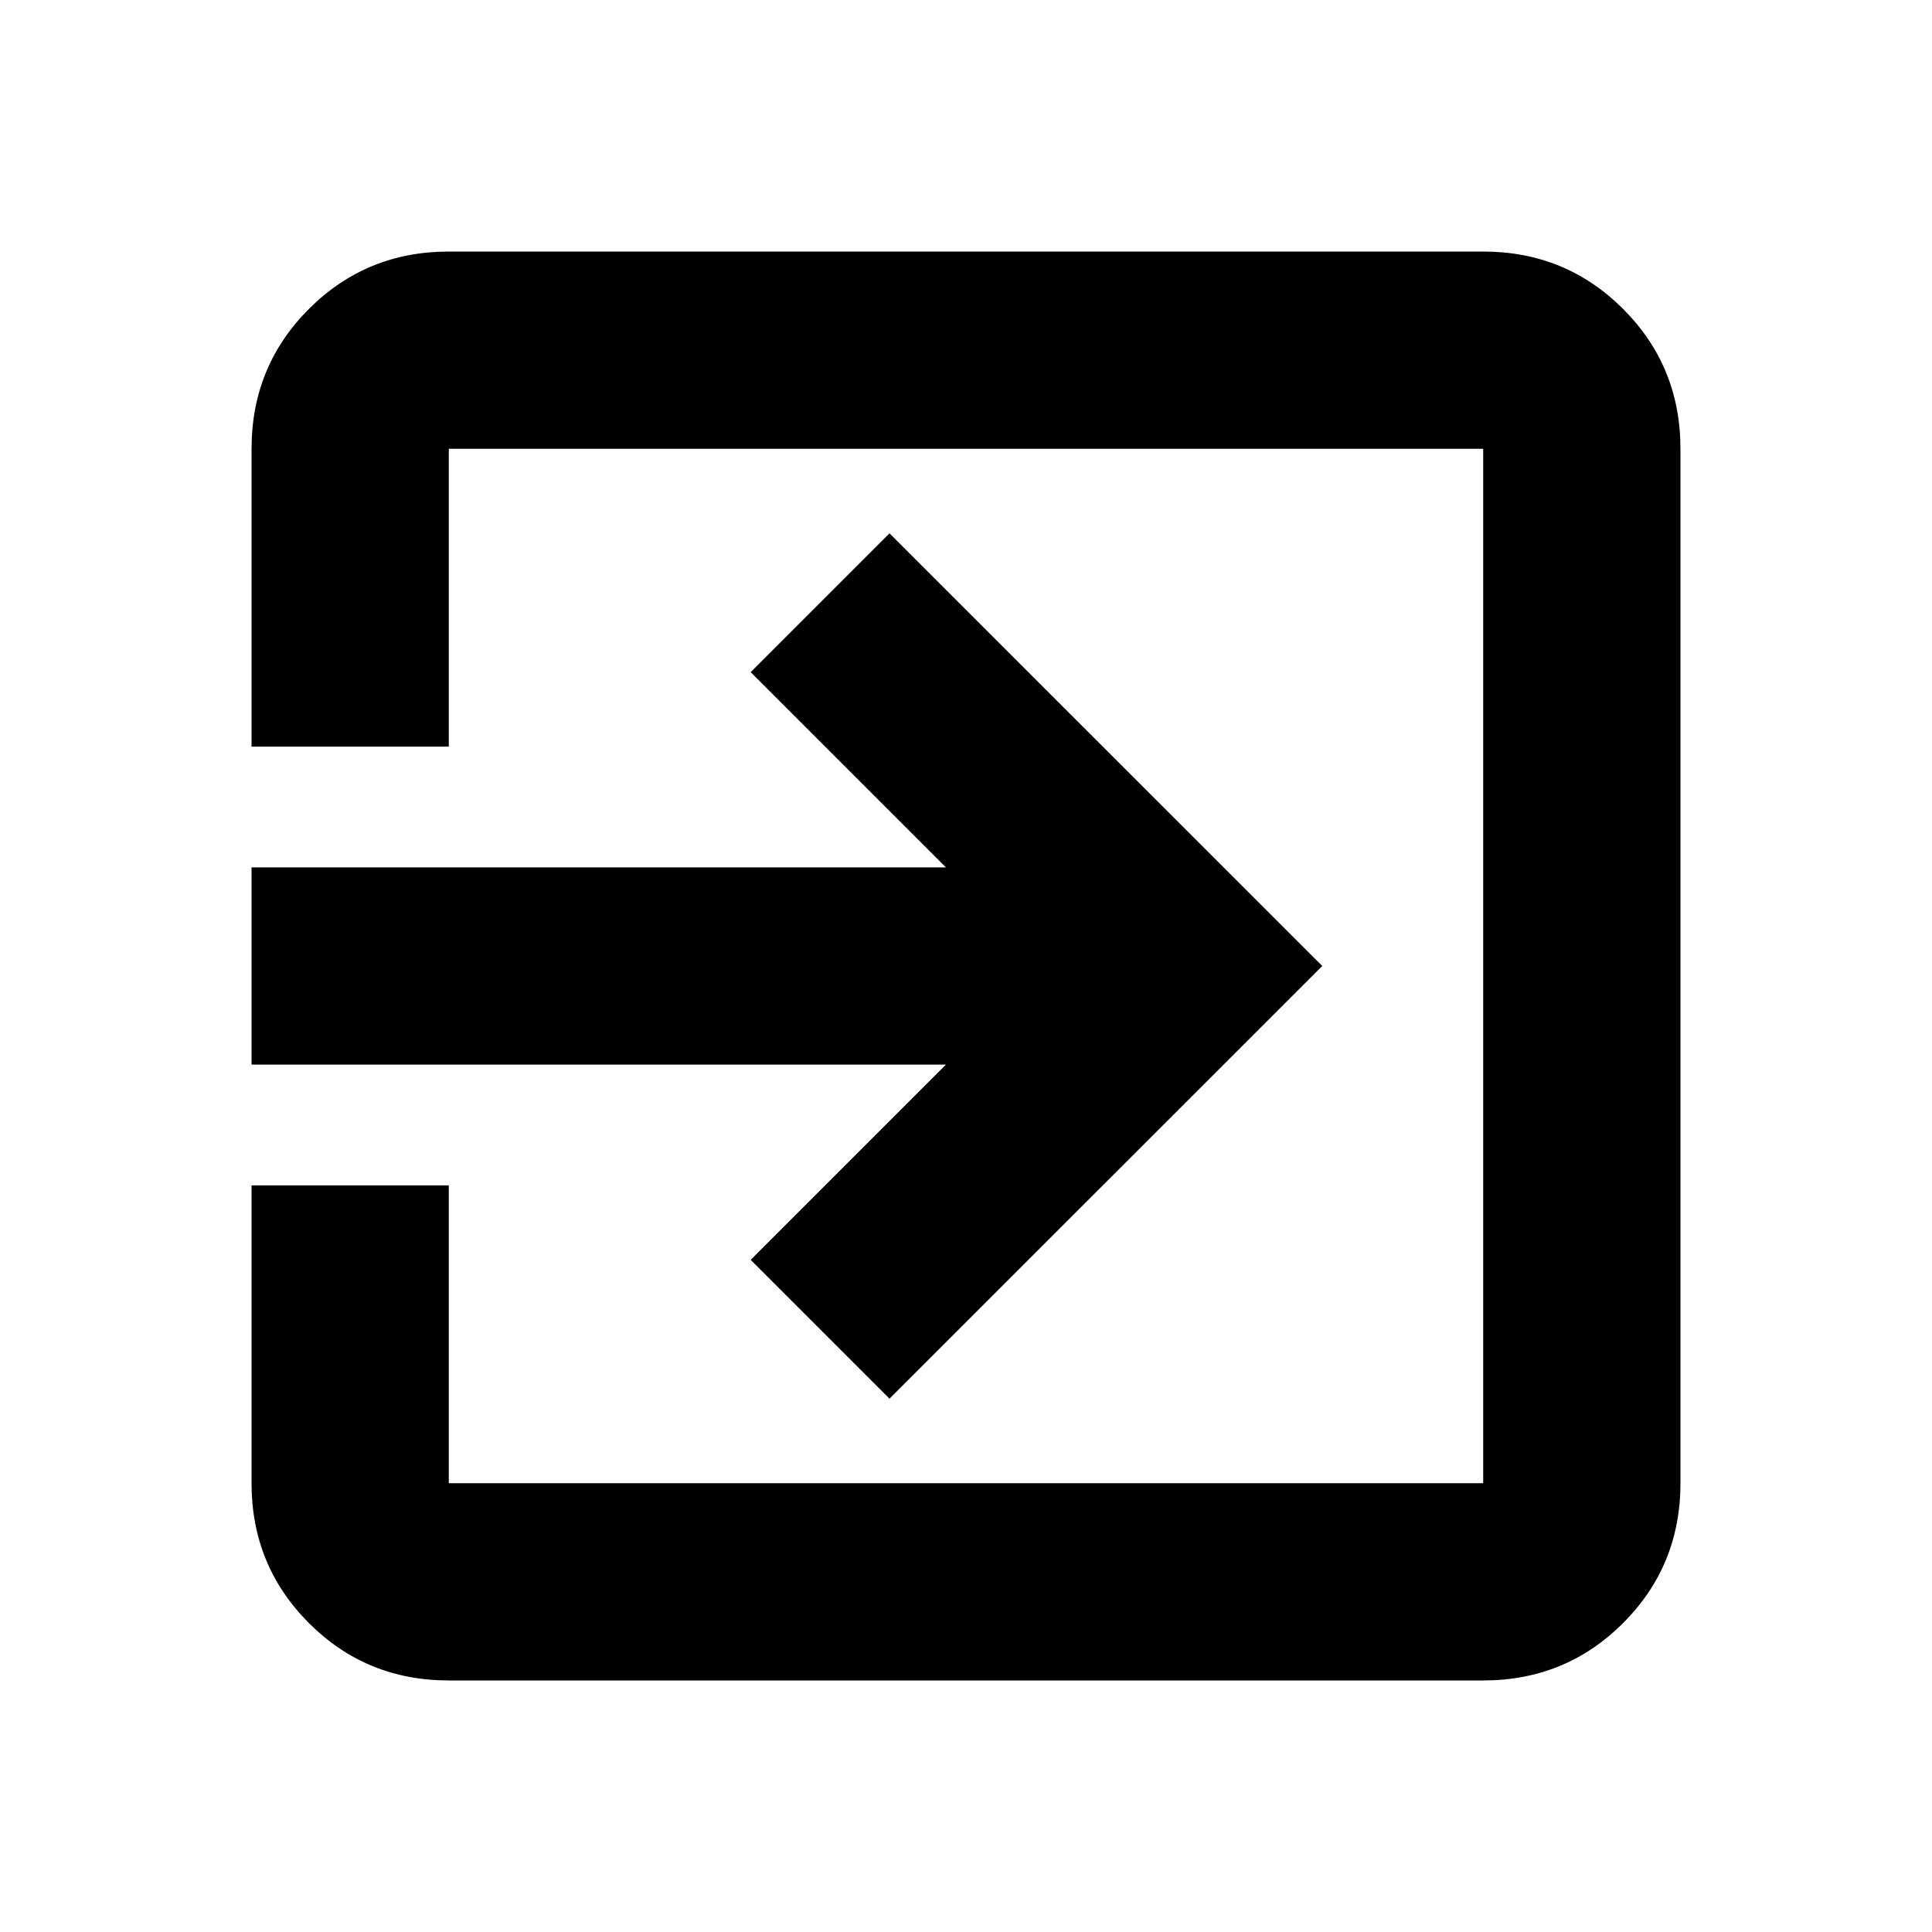<svg xmlns="http://www.w3.org/2000/svg" height="20" width="20"><path d="M4.646 17.396q-.854 0-1.448-.594t-.594-1.448v-3.083h2.042v3.083h10.708V4.646H4.646v3.083H2.604V4.646q0-.854.594-1.448t1.448-.594h10.708q.854 0 1.448.594t.594 1.448v10.708q0 .854-.594 1.448t-1.448.594Zm4.562-2.917-1.437-1.437 2.021-2.021H2.604V8.979h7.188L7.771 6.958l1.437-1.437L13.688 10Z"/></svg>